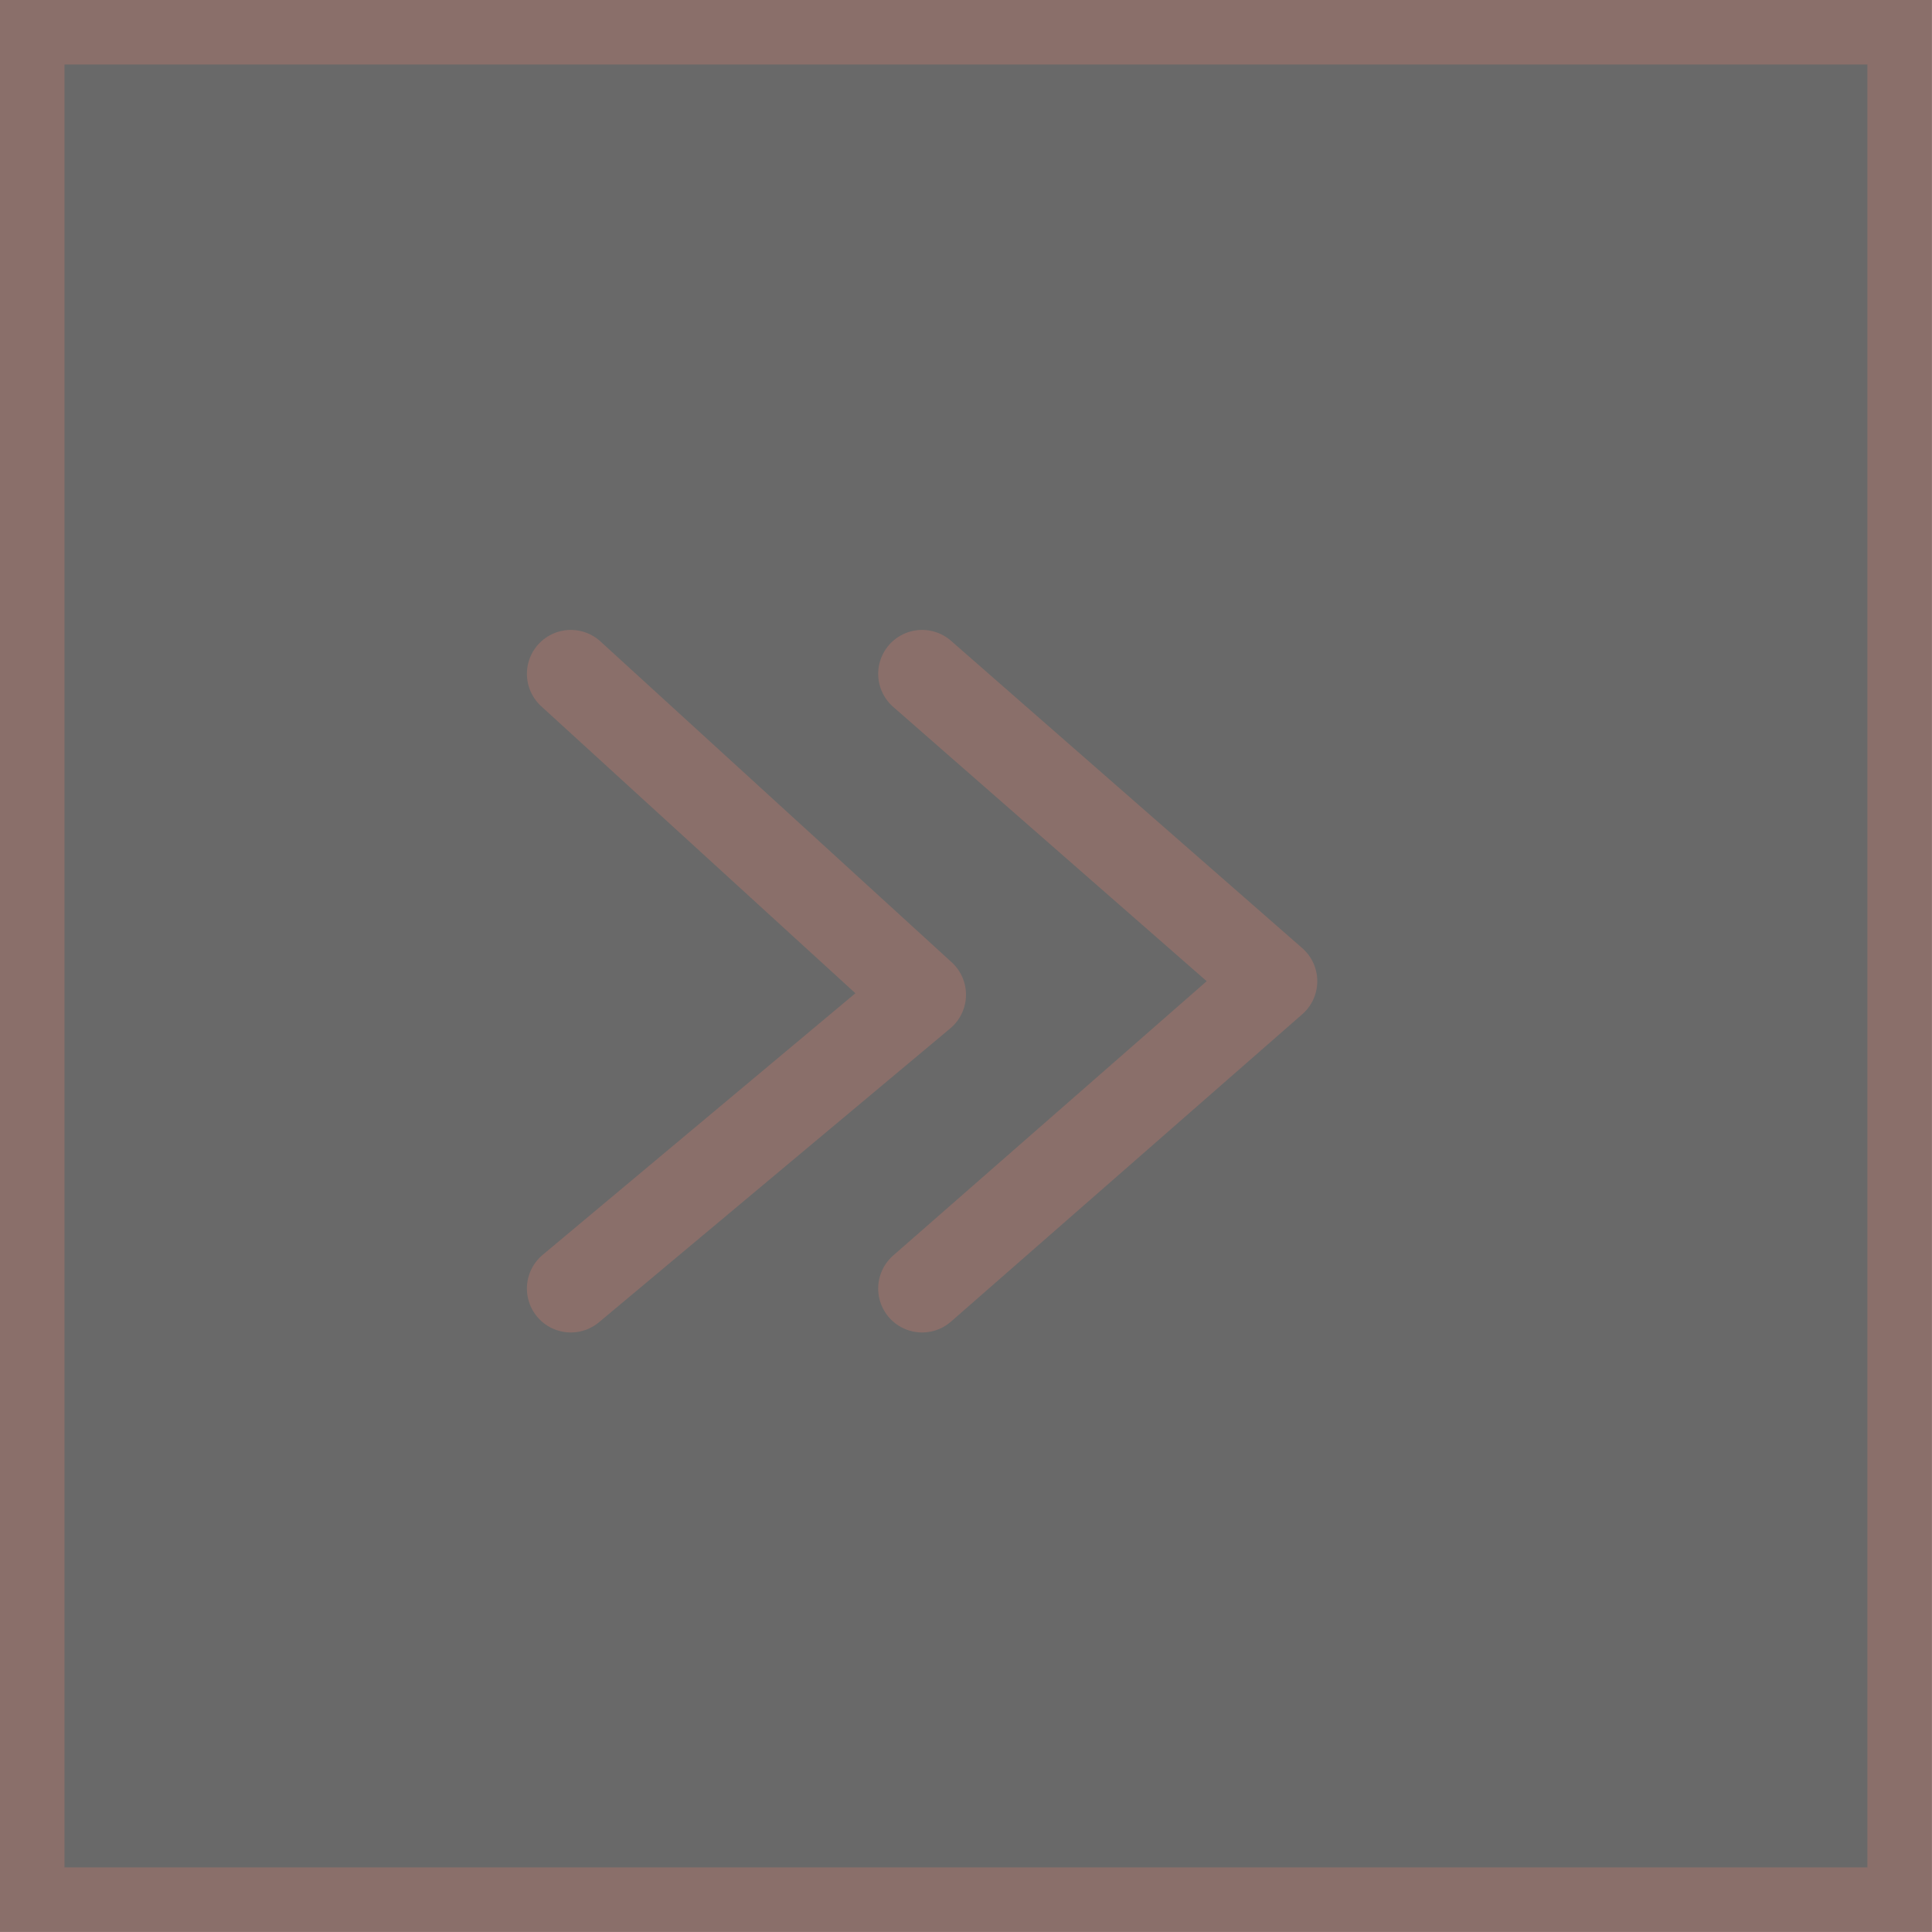 <svg width="22" height="22" viewBox="0 0 22 22" fill="none" xmlns="http://www.w3.org/2000/svg">
<rect x="0.367" y="0.367" width="21.265" height="21.265" fill="#060605" fill-opacity="0.6"/>
<rect x="0.367" y="0.367" width="21.265" height="21.265" stroke="#8A6F6A" stroke-width="0.735"/>
<path d="M6.5 14.673L10.5 11.327L6.5 7.673" stroke="#8A6F6A" stroke-linecap="round" stroke-linejoin="round"/>
<path d="M10.5 14.673L14.5 11.173L10.5 7.673" stroke="#8A6F6A" stroke-linecap="round" stroke-linejoin="round"/>
</svg>
